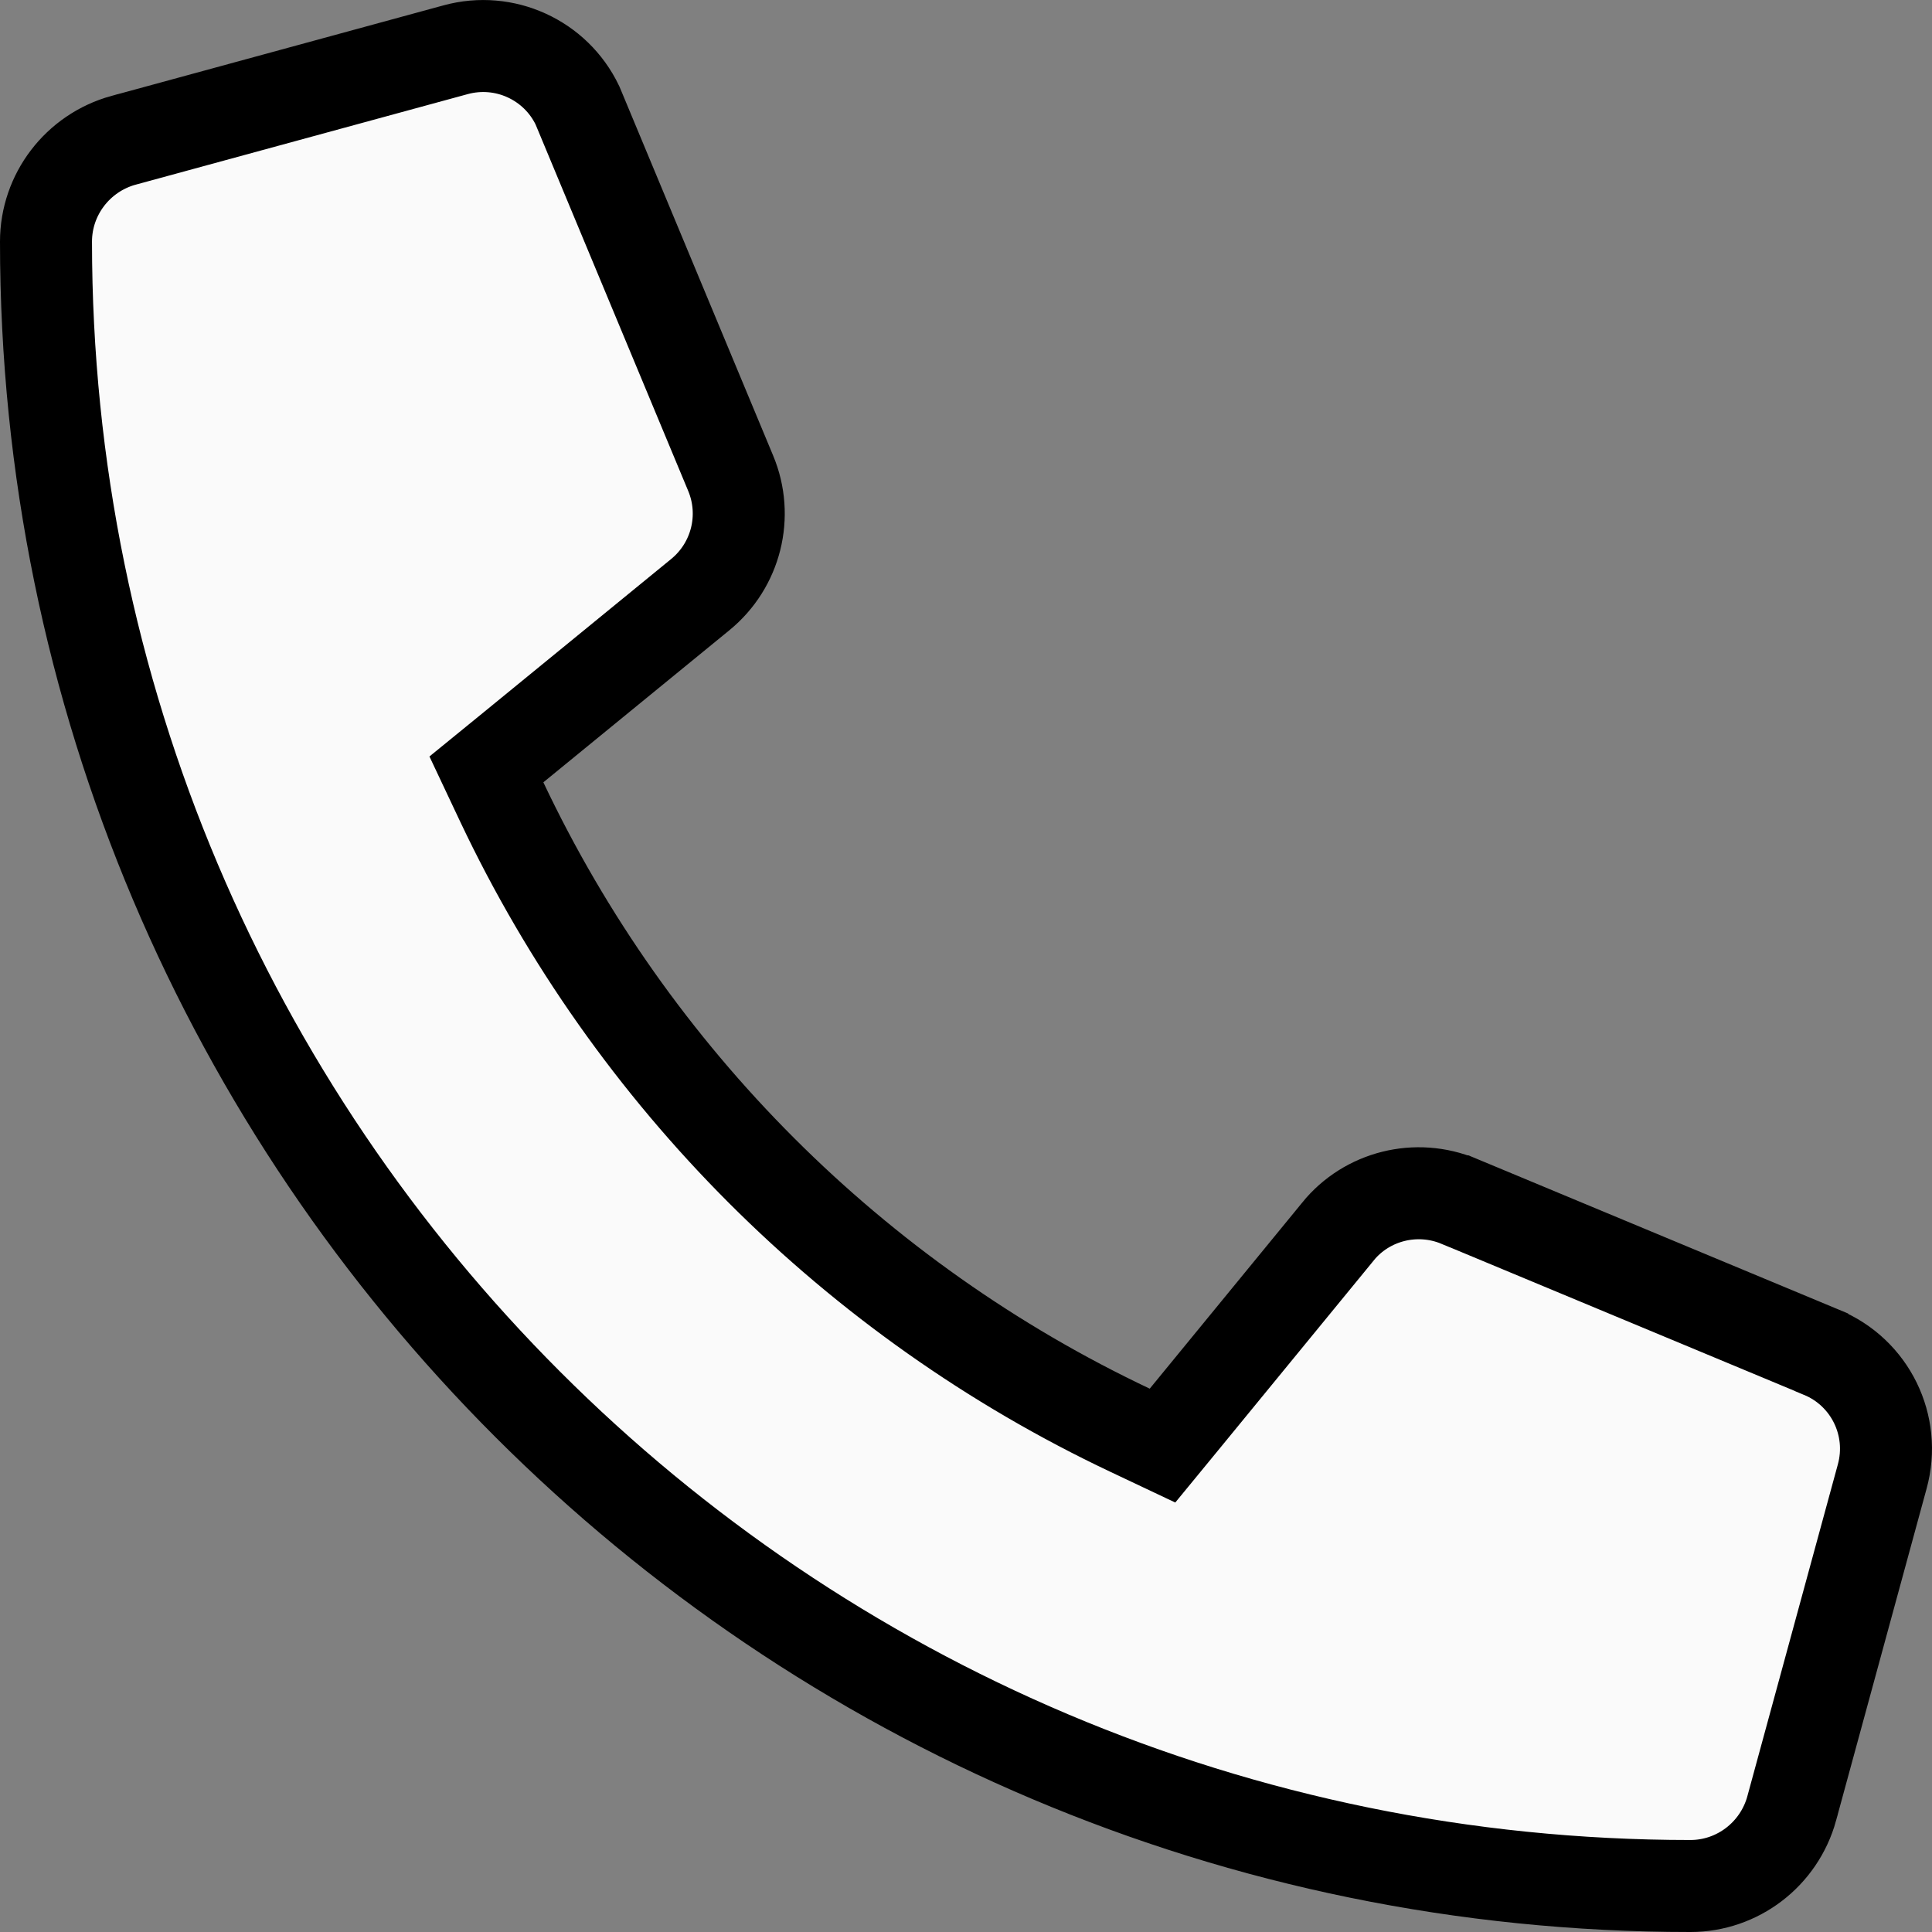 <svg width="21" height="21" viewBox="0 0 21 21" fill="none" xmlns="http://www.w3.org/2000/svg">
<rect x="0" y="0" width="21" height="21" fill="#808080" stroke="none"/>
<path d="M4.951 0.541L4.951 0.541C5.484 0.395 6.04 0.652 6.276 1.144L6.302 1.206L7.942 5.144L7.942 5.144C8.136 5.608 8.002 6.144 7.612 6.463L5.59 8.116L5.287 8.363L5.454 8.717C6.869 11.709 9.291 14.131 12.283 15.546L12.636 15.713L12.884 15.411L14.541 13.389L14.541 13.389L14.542 13.387C14.857 12.999 15.395 12.864 15.86 13.058L15.861 13.058L19.798 14.698L19.799 14.699C20.328 14.918 20.611 15.495 20.459 16.049L20.459 16.049L19.475 19.657C19.475 19.657 19.475 19.657 19.475 19.658C19.337 20.156 18.886 20.5 18.374 20.5C8.504 20.5 0.5 12.496 0.5 2.626C0.5 2.114 0.844 1.663 1.342 1.525C1.342 1.525 1.343 1.525 1.343 1.525L4.951 0.541Z" fill="#FAFAFA" stroke="black"/>
</svg>
